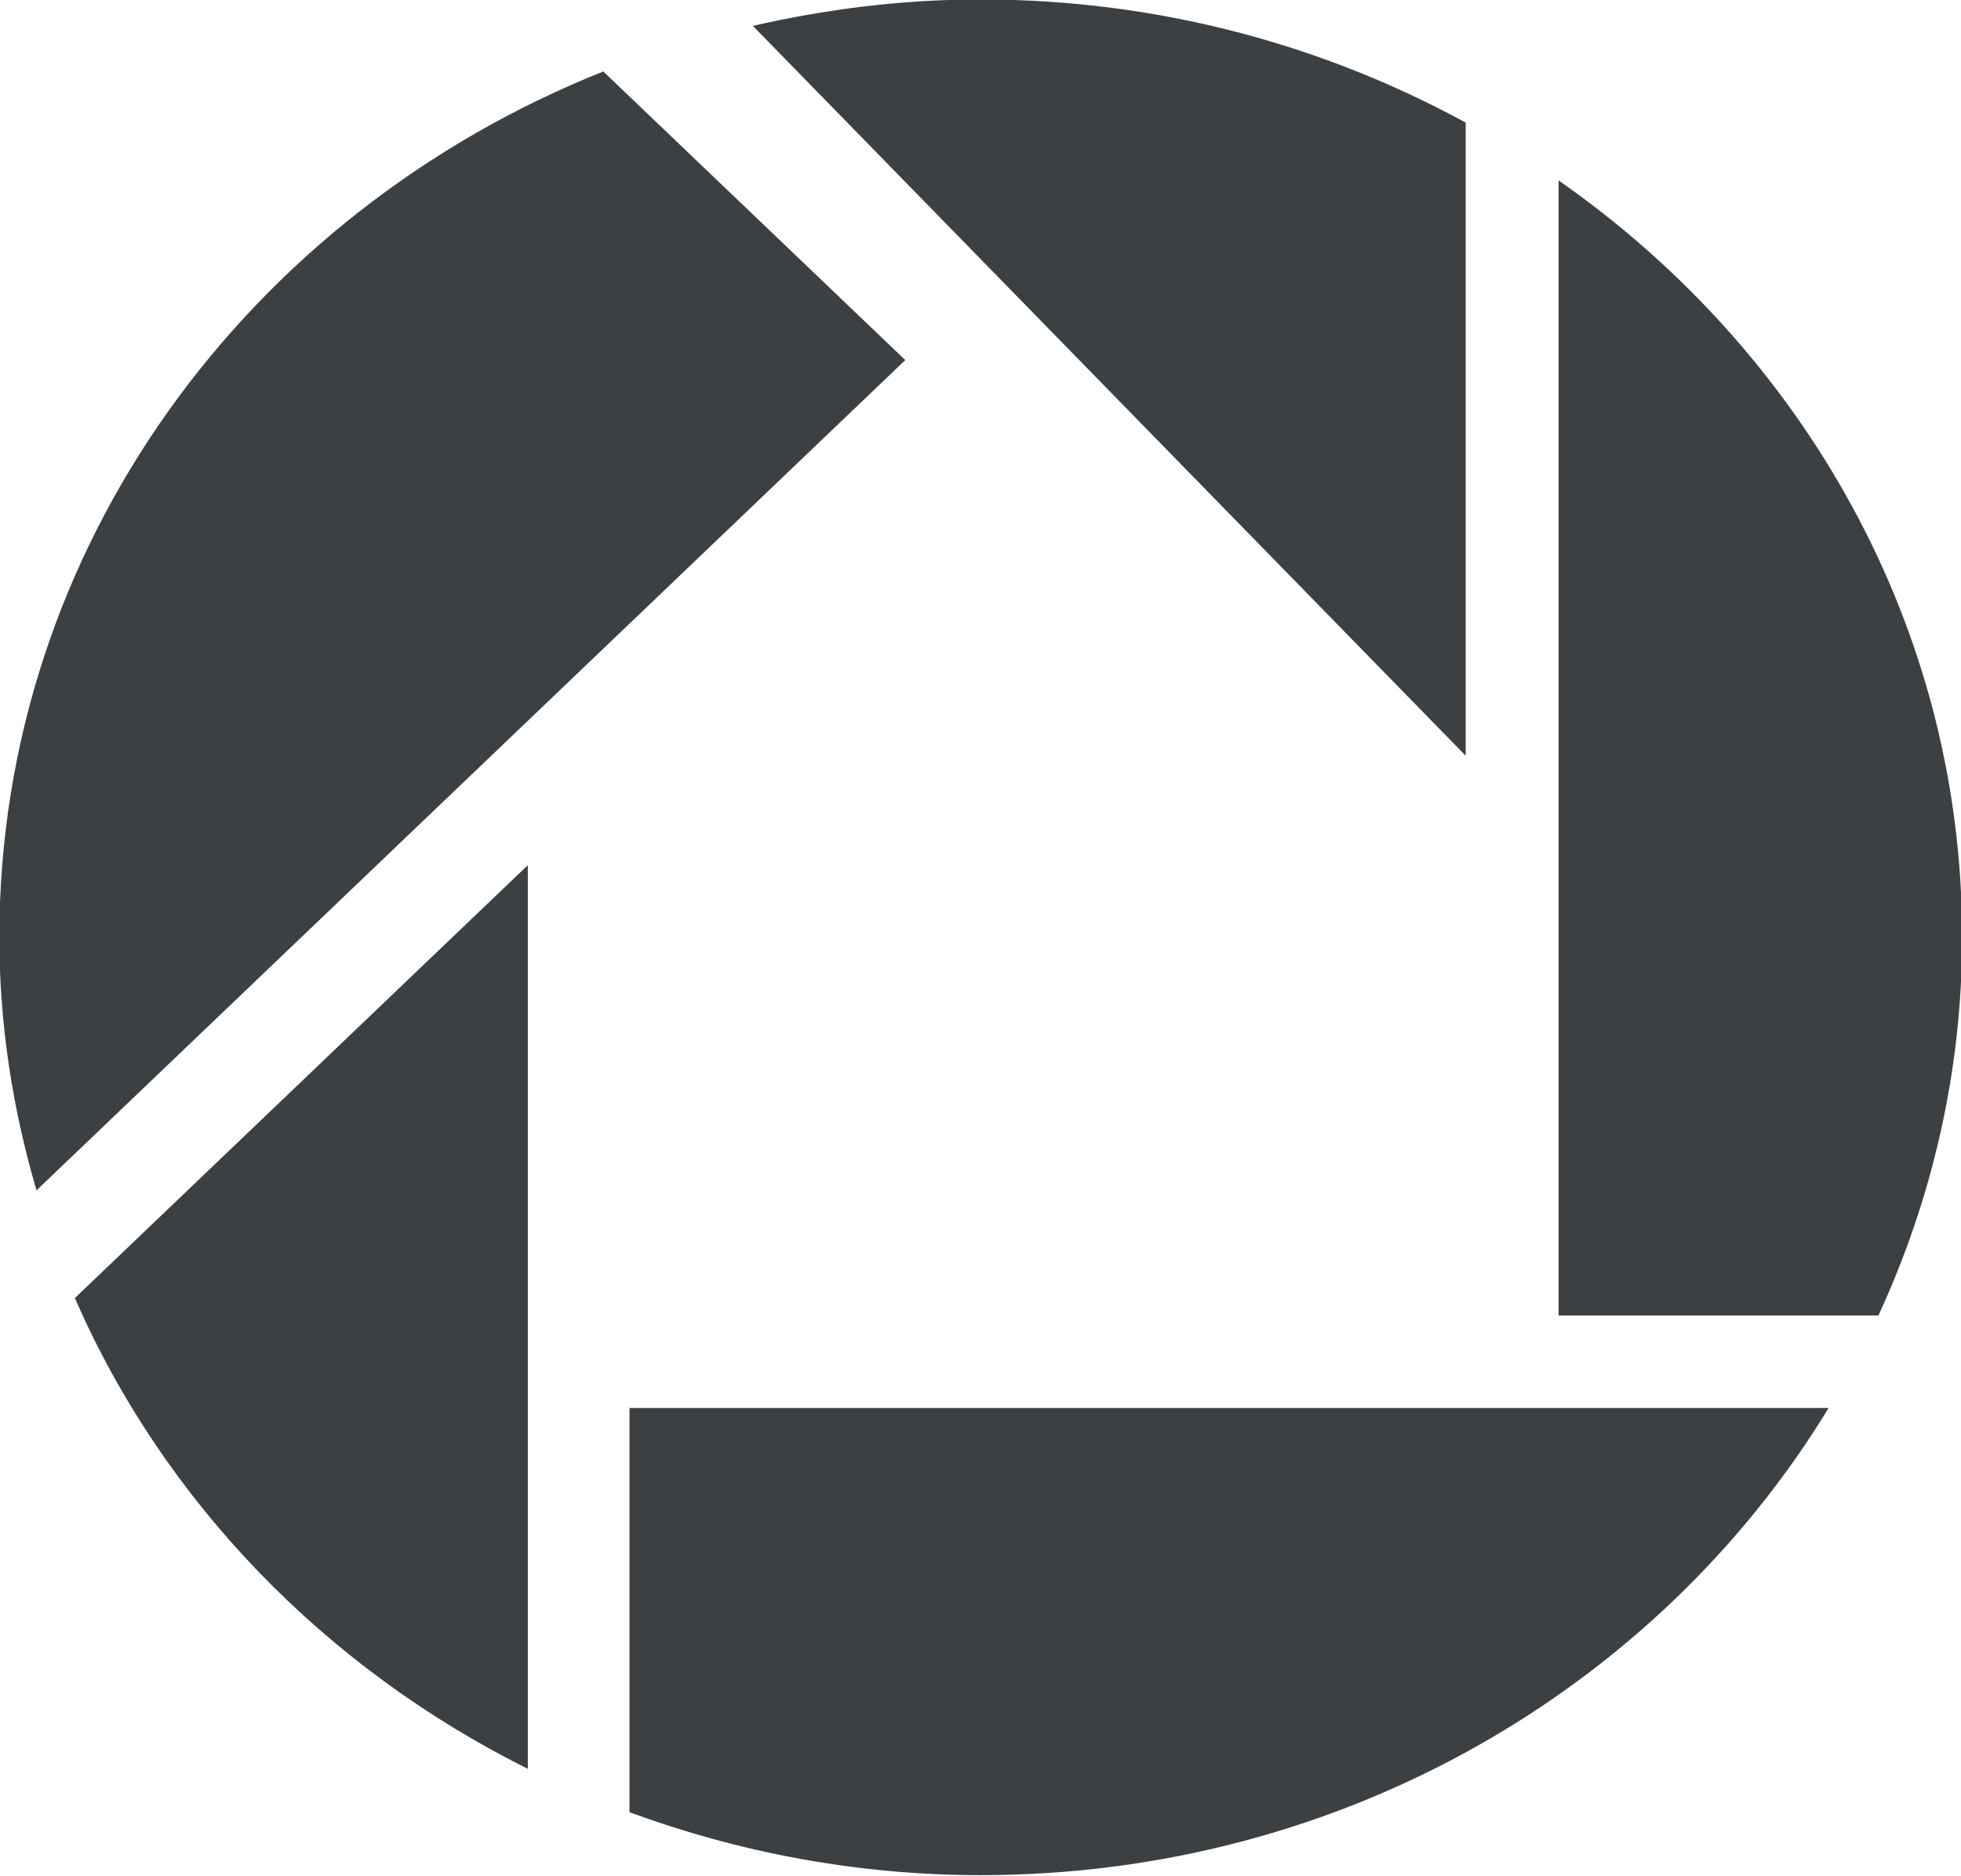 <svg xmlns="http://www.w3.org/2000/svg" xmlns:xlink="http://www.w3.org/1999/xlink" preserveAspectRatio="xMidYMid" width="21.062" height="20.15" viewBox="0 0 21.062 20.15">
  <defs>
    <style>
      .cls-1 {
        fill: #3c4042;
        fill-rule: evenodd;
      }
    </style>
  </defs>
  <path d="M21.074,10.068 C21.074,11.515 20.749,12.887 20.175,14.131 L16.740,14.131 L16.740,1.938 C19.363,3.770 21.074,6.725 21.074,10.068 ZM15.742,1.317 L15.742,8.118 L8.086,0.278 C8.873,0.098 9.689,-0.006 10.533,-0.006 C12.430,-0.006 14.205,0.479 15.742,1.317 ZM0.804,13.944 L5.669,9.294 L5.669,19.001 C3.489,17.914 1.756,16.126 0.804,13.944 ZM6.761,15.125 L19.640,15.125 C17.814,18.123 14.425,20.143 10.533,20.143 C9.202,20.143 7.934,19.898 6.761,19.467 L6.761,15.125 ZM9.723,3.868 L0.392,12.787 C0.138,11.921 -0.007,11.011 -0.007,10.068 C-0.007,5.878 2.671,2.287 6.479,0.768 L6.480,0.768 L9.723,3.868 Z" class="cls-1"/>
</svg>
